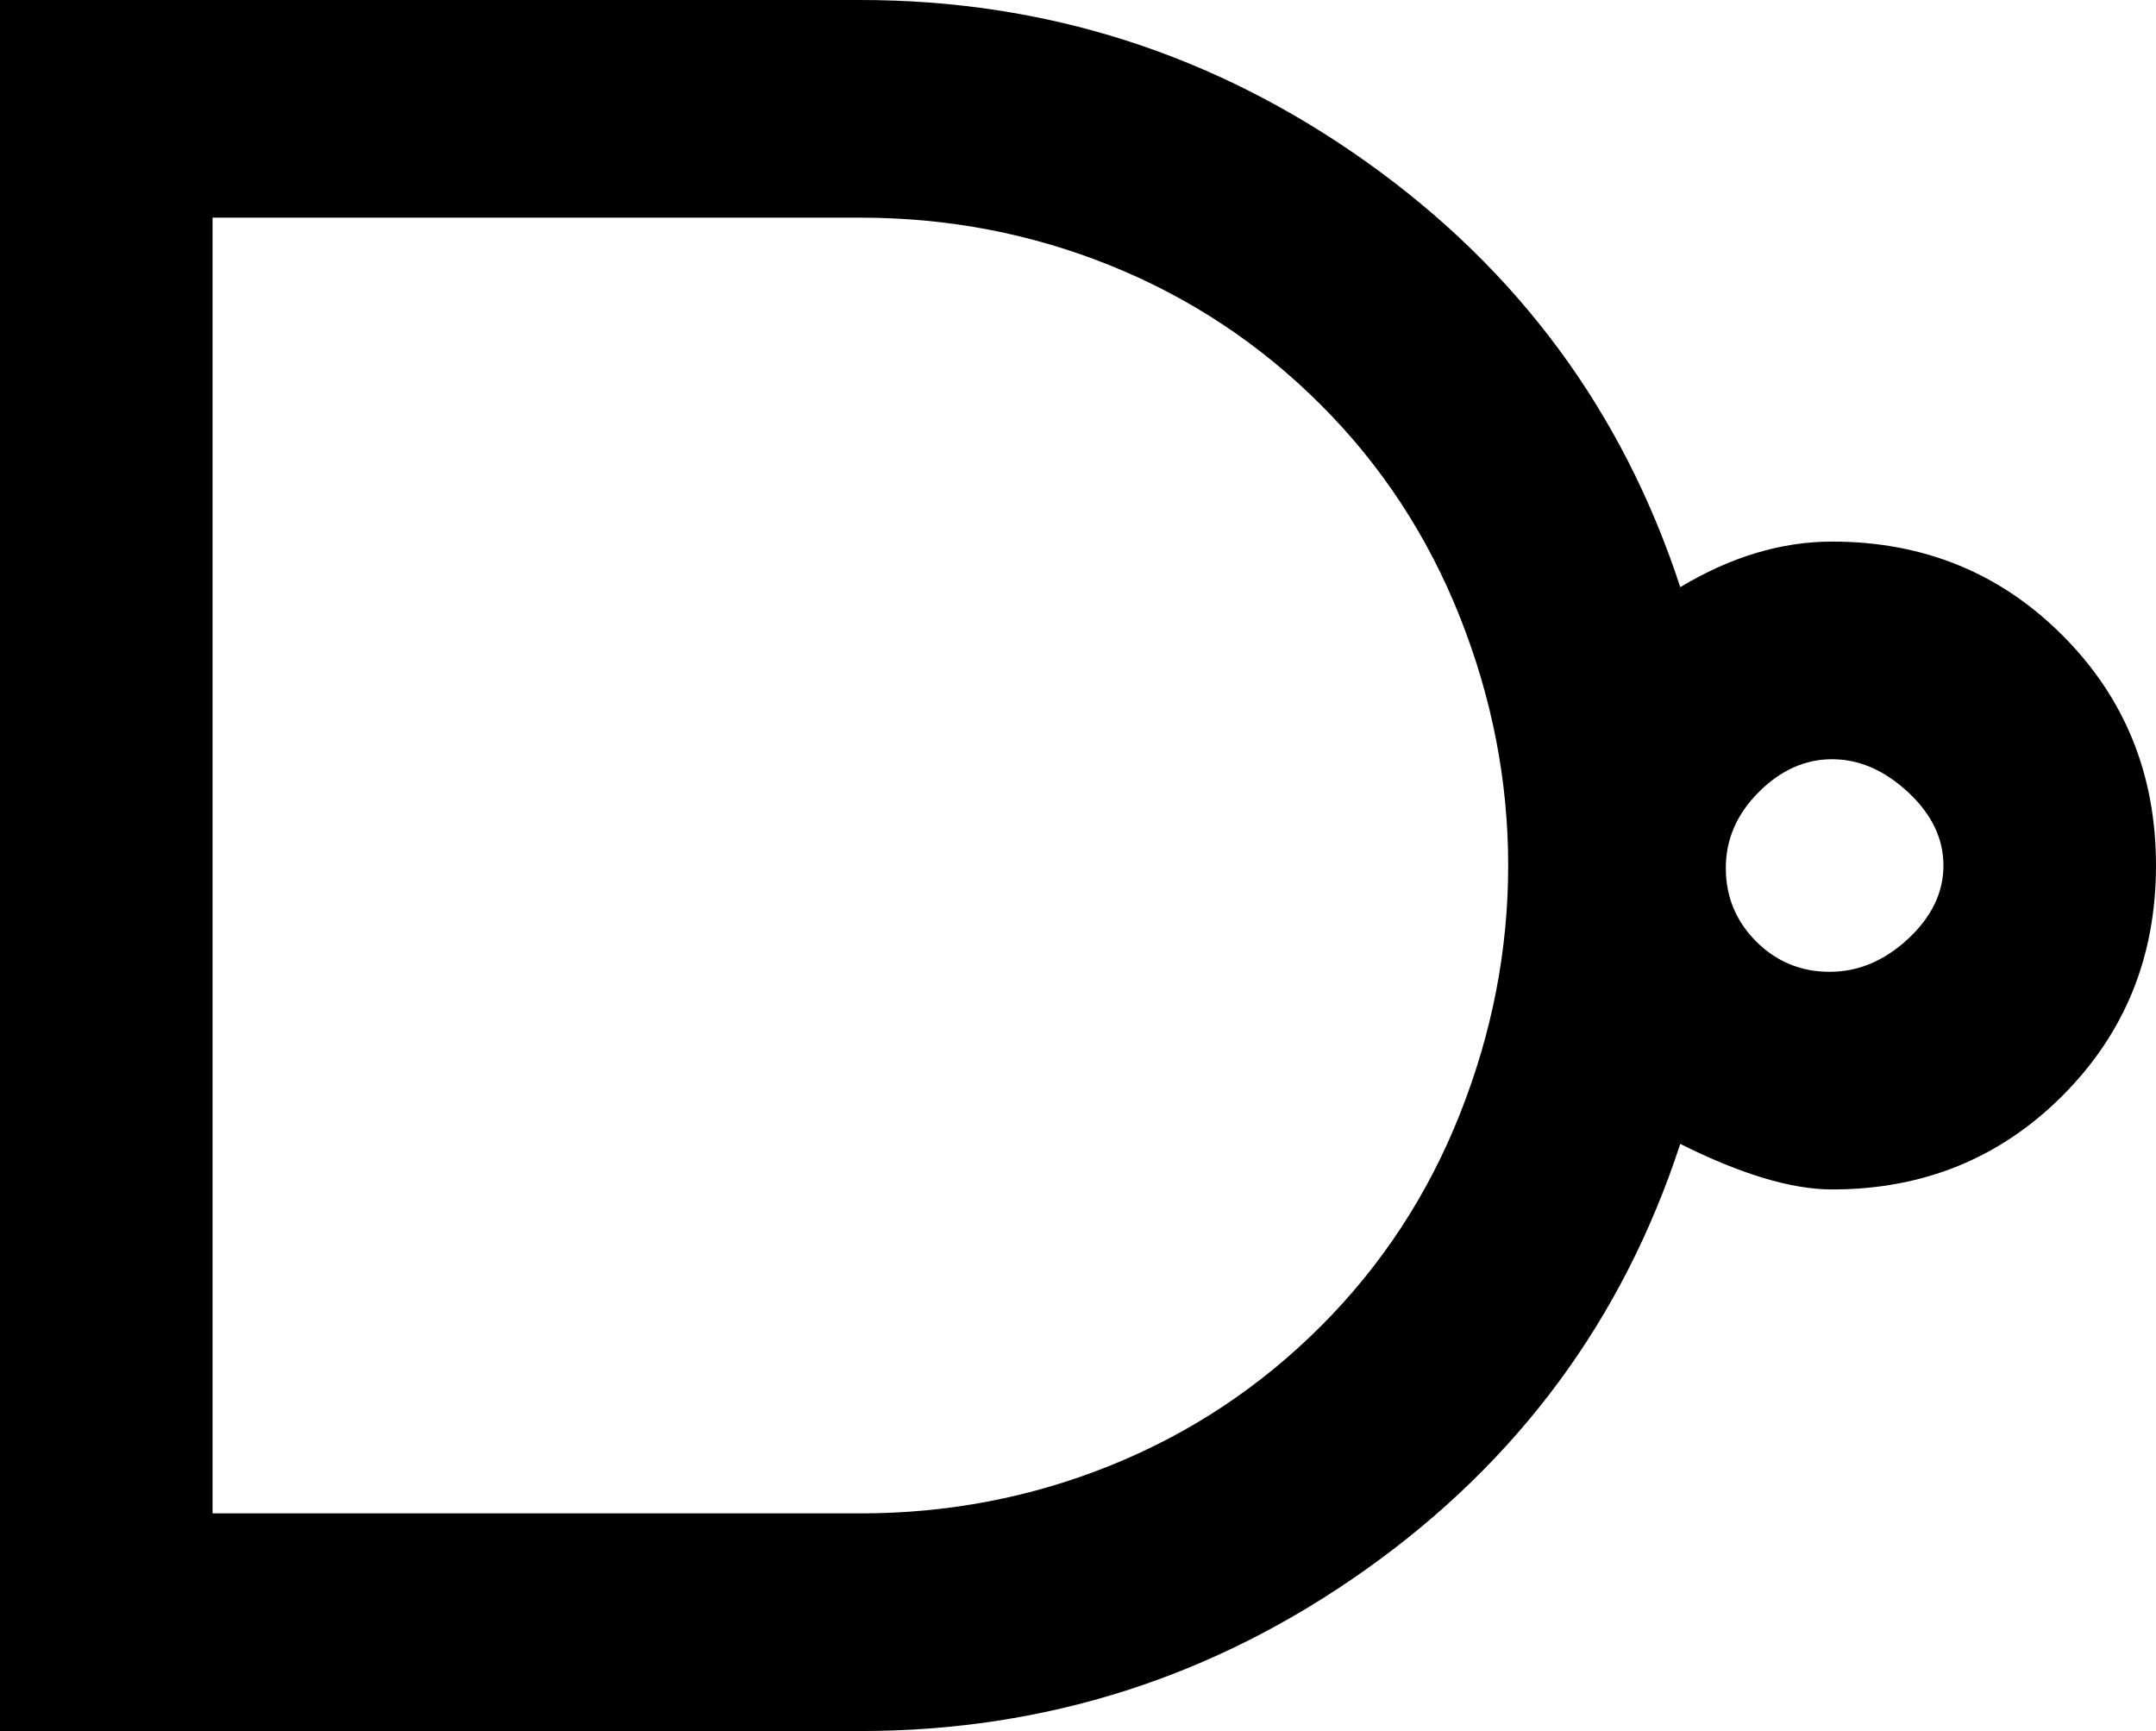 <svg xmlns="http://www.w3.org/2000/svg" viewBox="43 21 426 342">
      <g transform="scale(1 -1) translate(0 -384)">
        <path d="M43 363V21H213Q268 21 313.0 53.0Q358 85 375 137Q393 128 405 128Q432 128 450.5 146.5Q469 165 469.0 192.0Q469 219 450.5 237.5Q432 256 405 256Q390 256 375 247Q358 299 313.0 331.0Q268 363 213 363ZM85 320H213Q239 320 262.5 310.5Q286 301 304.0 283.0Q322 265 331.5 241.0Q341 217 341.0 192.0Q341 167 331.5 143.0Q322 119 304.0 101.0Q286 83 262.5 73.5Q239 64 213 64H85ZM405 213Q413 213 420.0 206.5Q427 200 427.0 192.0Q427 184 420.0 177.5Q413 171 404.5 171.0Q396 171 390.0 177.0Q384 183 384.0 191.5Q384 200 390.5 206.5Q397 213 405 213Z" />
      </g>
    </svg>